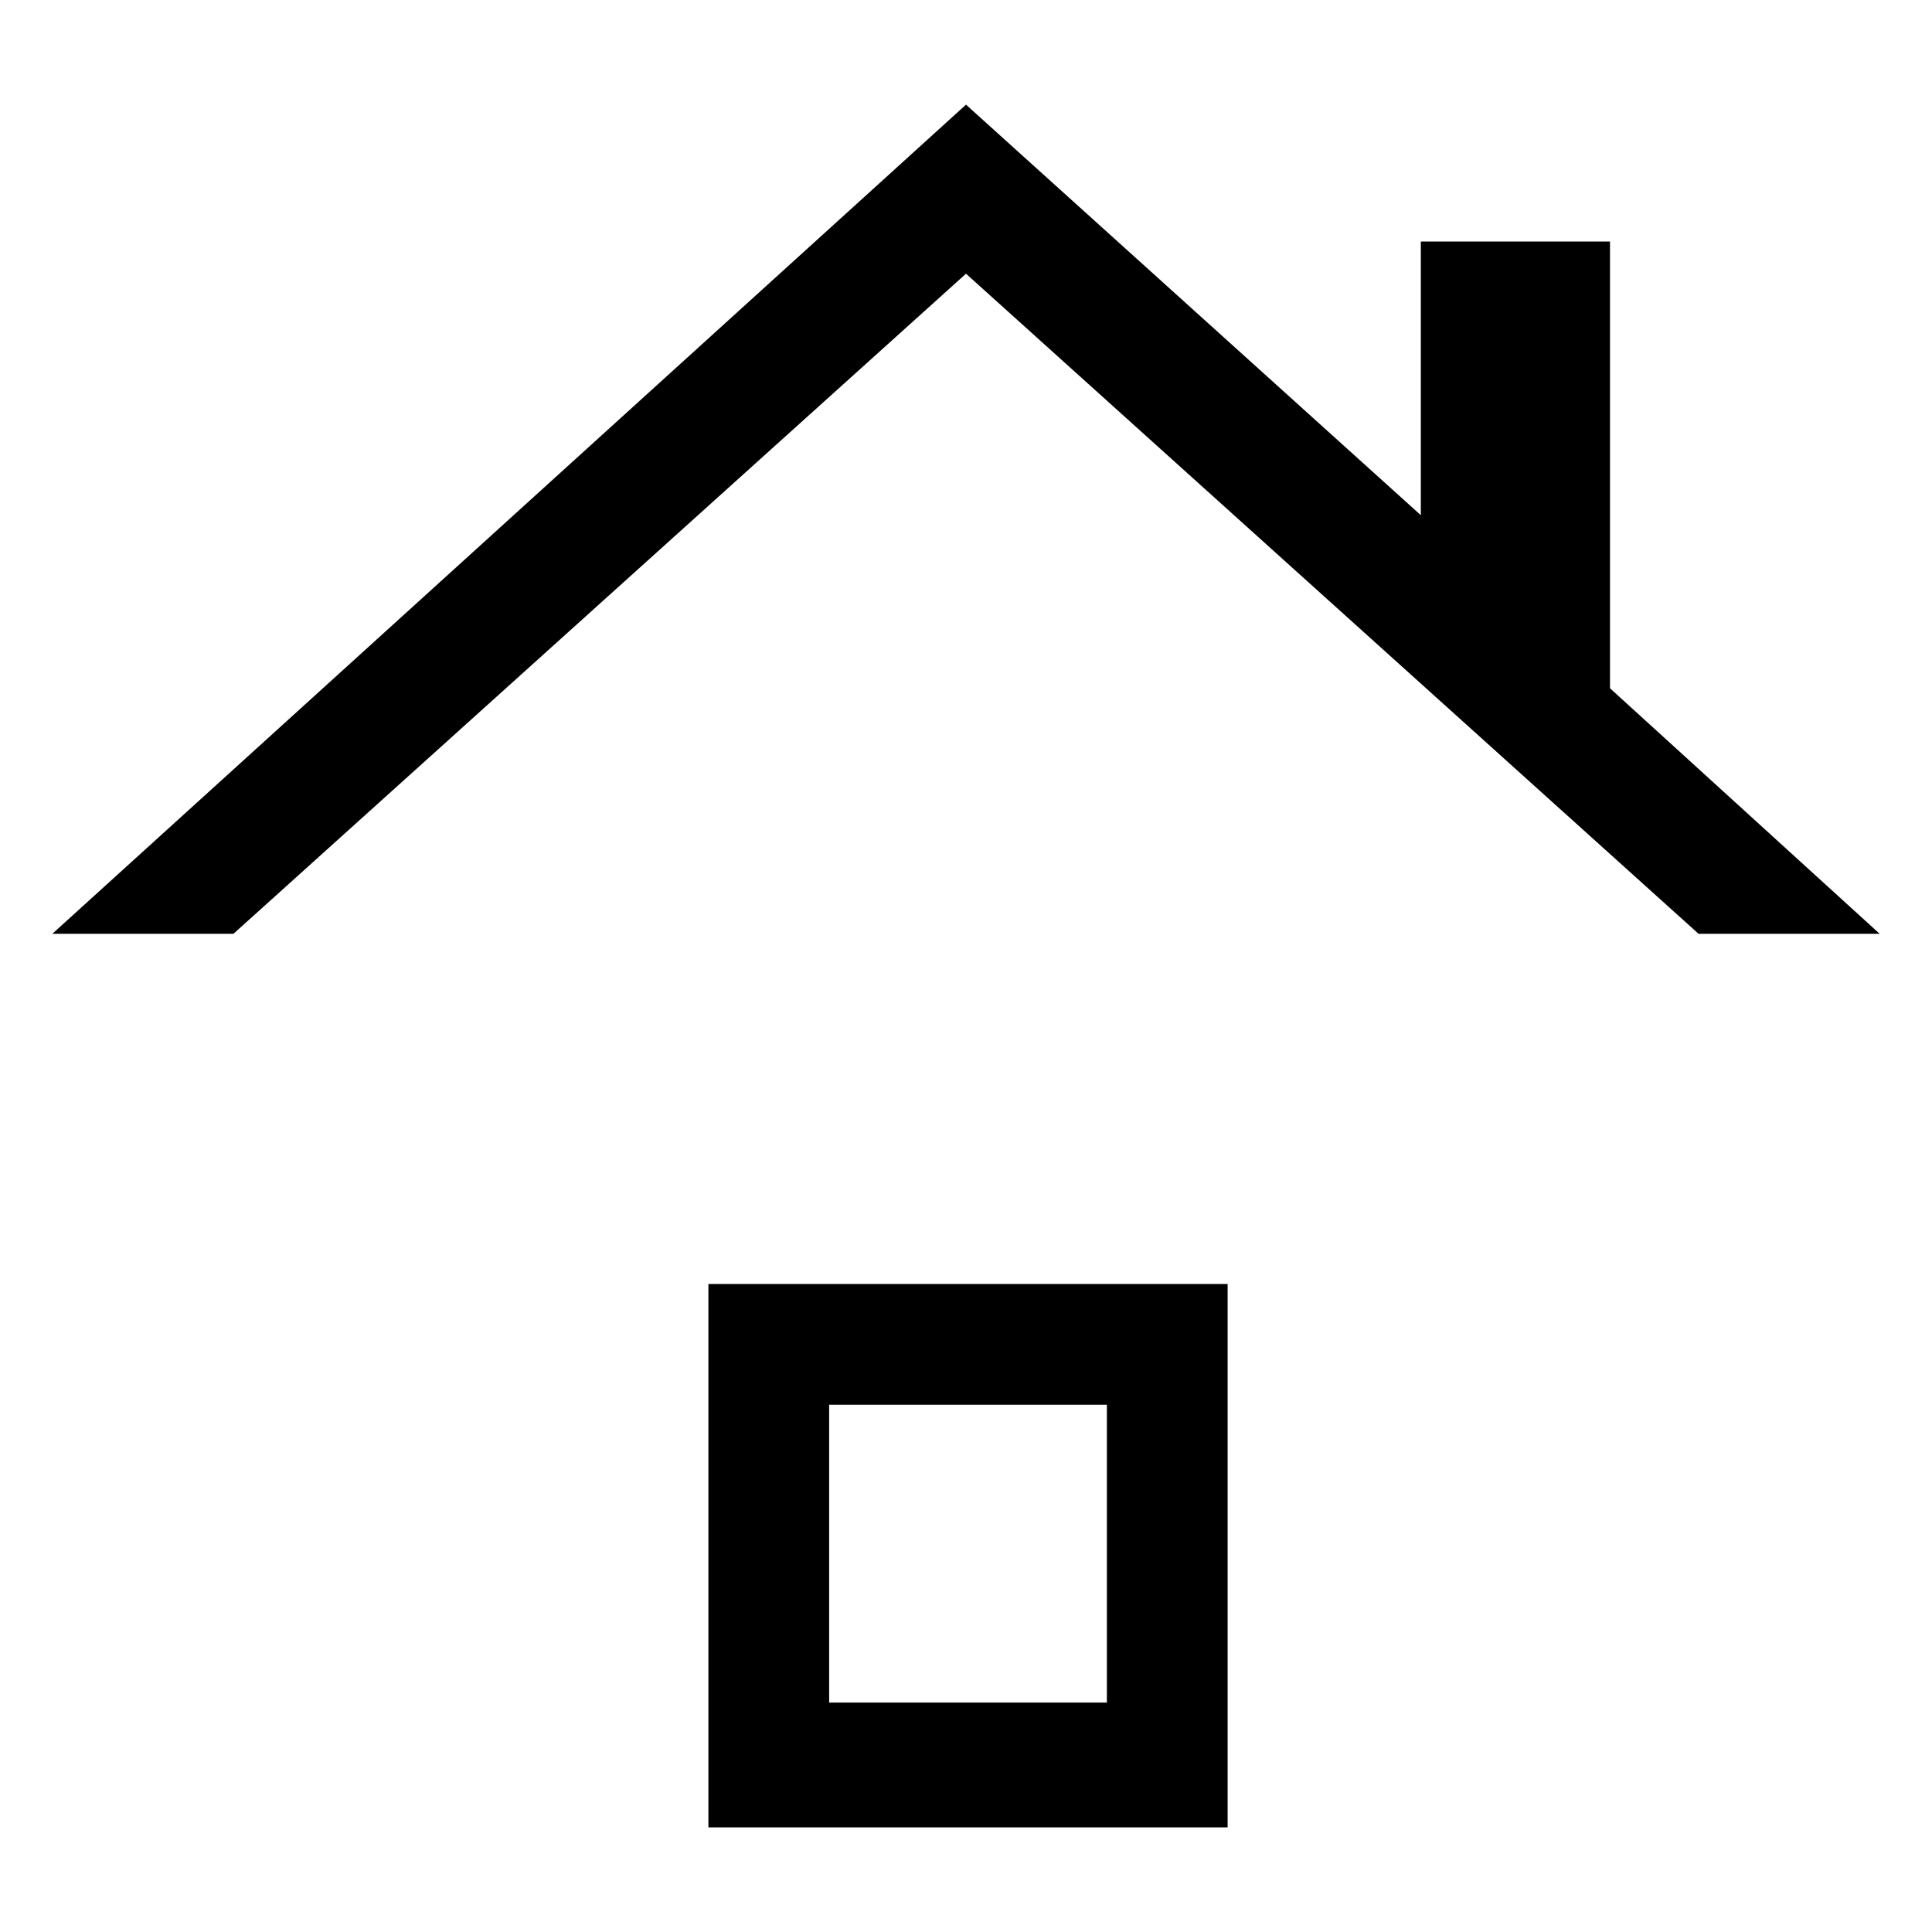 <?xml version="1.0" encoding="utf-8"?>
<!-- Generator: Adobe Illustrator 24.0.1, SVG Export Plug-In . SVG Version: 6.00 Build 0)  -->
<svg version="1.1" id="Layer_1" xmlns="http://www.w3.org/2000/svg" xmlns:xlink="http://www.w3.org/1999/xlink" x="0px" y="0px"
	 viewBox="0 0 48 48" style="enable-background:new 0 0 48 48;" xml:space="preserve">
<path d="M1.3,23.2L24,2.6l11.3,10.2V6H40v11.1l6.7,6.1h-4.5L24,6.8L5.8,23.2C5.8,23.2,1.3,23.2,1.3,23.2z M17.6,45.4V31.9h12.9v13.5
	C30.5,45.4,17.6,45.4,17.6,45.4z M20.6,42.3h6.9v-7.4h-6.9C20.6,34.9,20.6,42.3,20.6,42.3z"/>
</svg>
